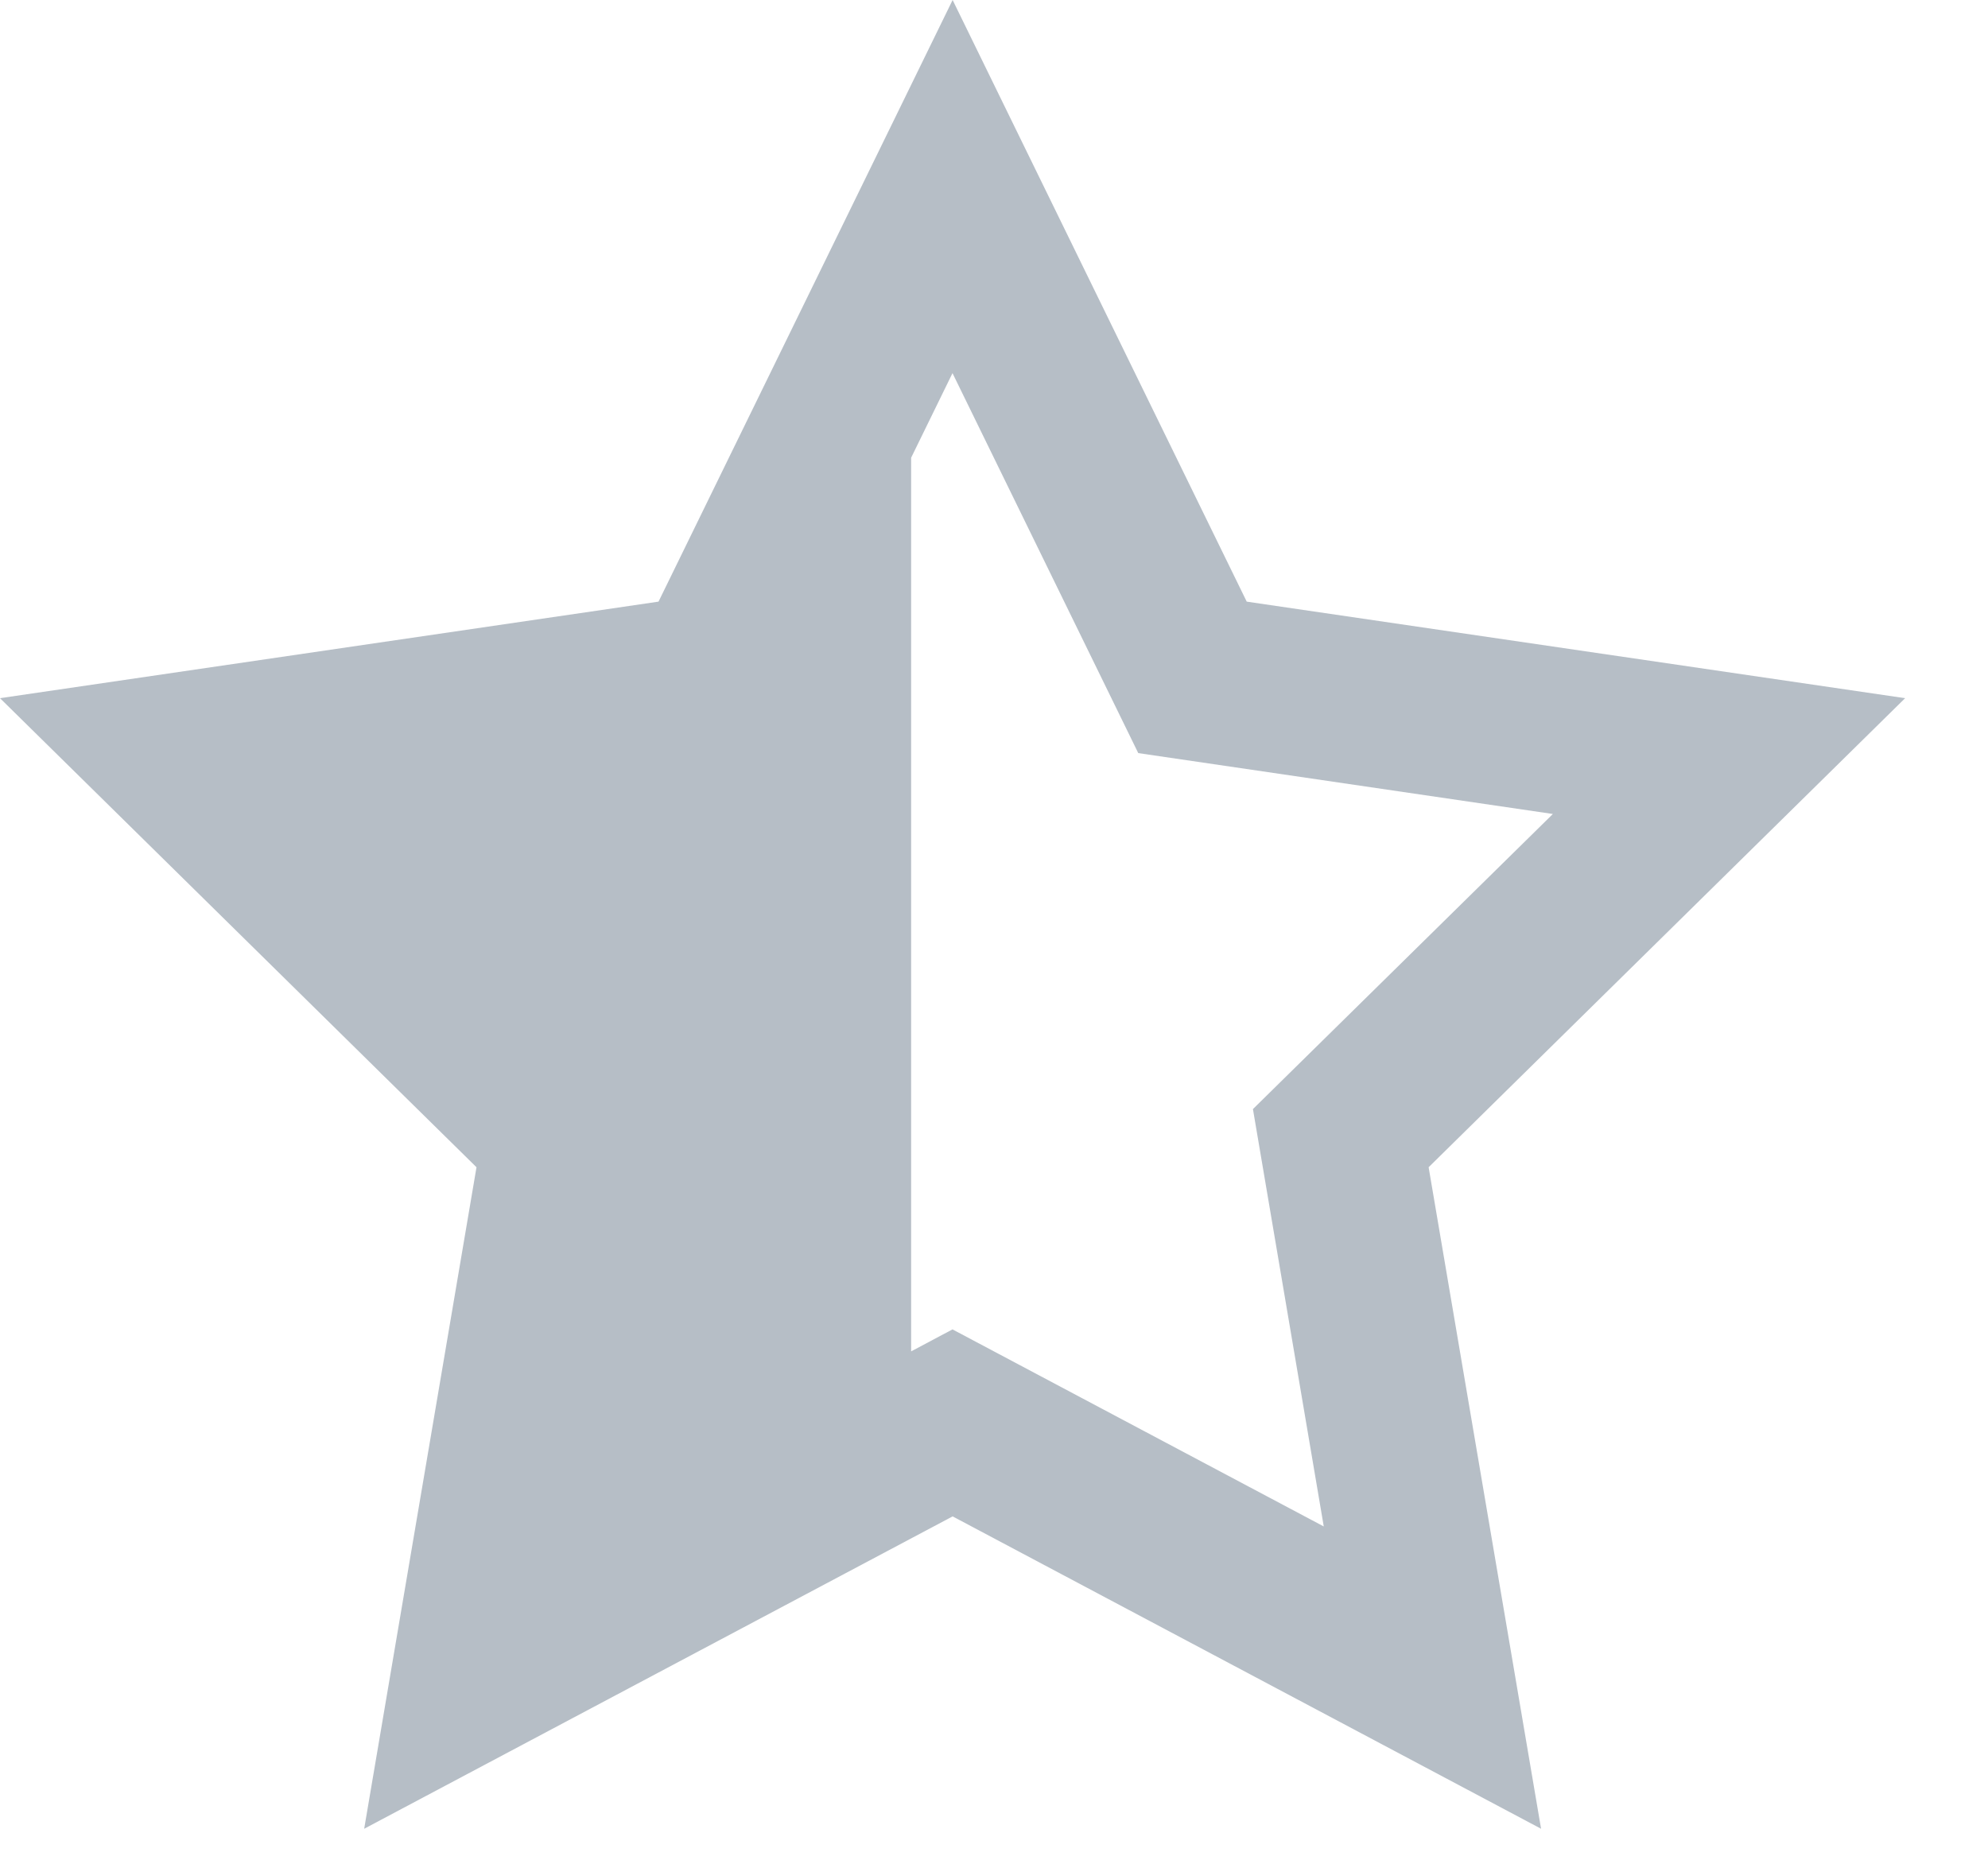 <svg preserveAspectRatio="none" width="100%" height="100%" overflow="visible" style="display: block;" viewBox="0 0 16 15" fill="none" xmlns="http://www.w3.org/2000/svg">
<path id="IconShape" d="M10.034 4.842L15.333 5.619L11.498 9.394L12.403 14.718L7.667 12.204L2.931 14.718L3.835 9.394L0 5.619L5.3 4.842L7.667 0L10.034 4.842ZM7.333 3.684V10.876L7.666 10.699L10.654 12.285L10.084 8.926L12.498 6.551L9.161 6.061L7.666 3.003L7.333 3.684Z" fill="#B6BEC6"/>
</svg>
